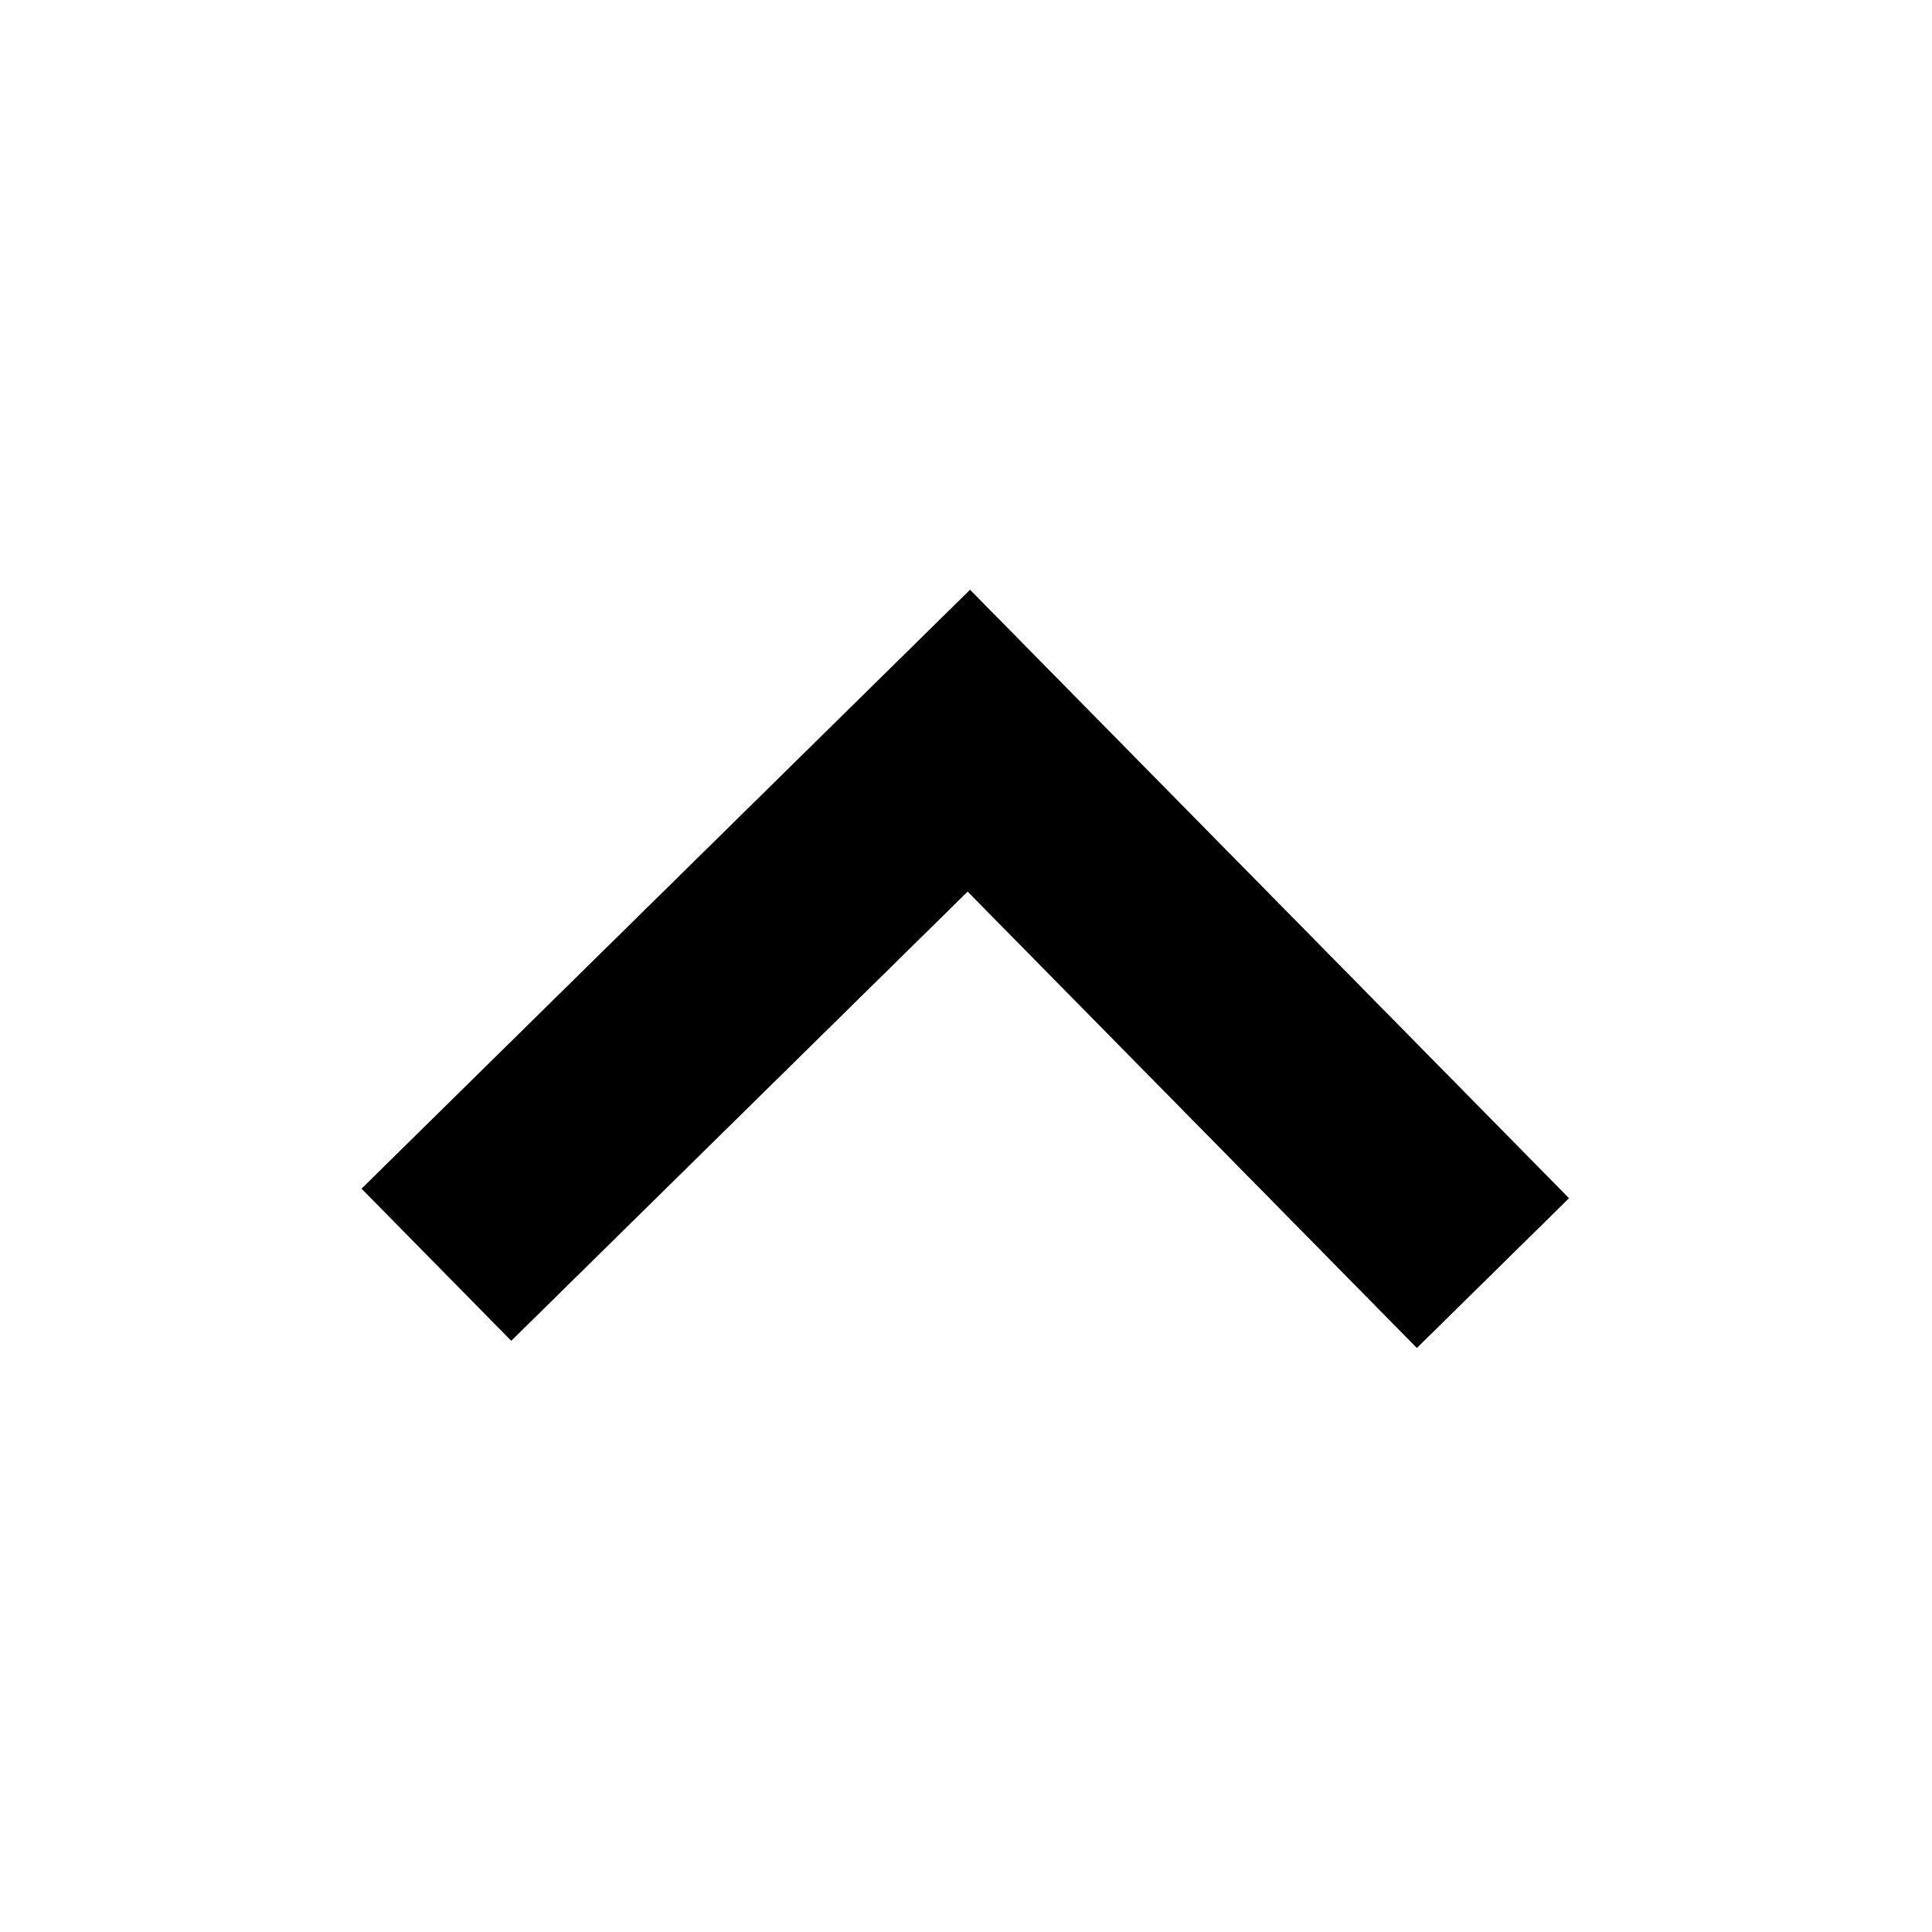 <svg width="32" height="32" viewBox="0 0 32 32" fill="none" xmlns="http://www.w3.org/2000/svg">
<path fill-rule="evenodd" clip-rule="evenodd" d="M25.988 19.846L23.468 22.327L16.027 14.768L8.468 22.208L5.988 19.688L16.067 9.768L25.988 19.846Z" fill="black"/>
</svg>
